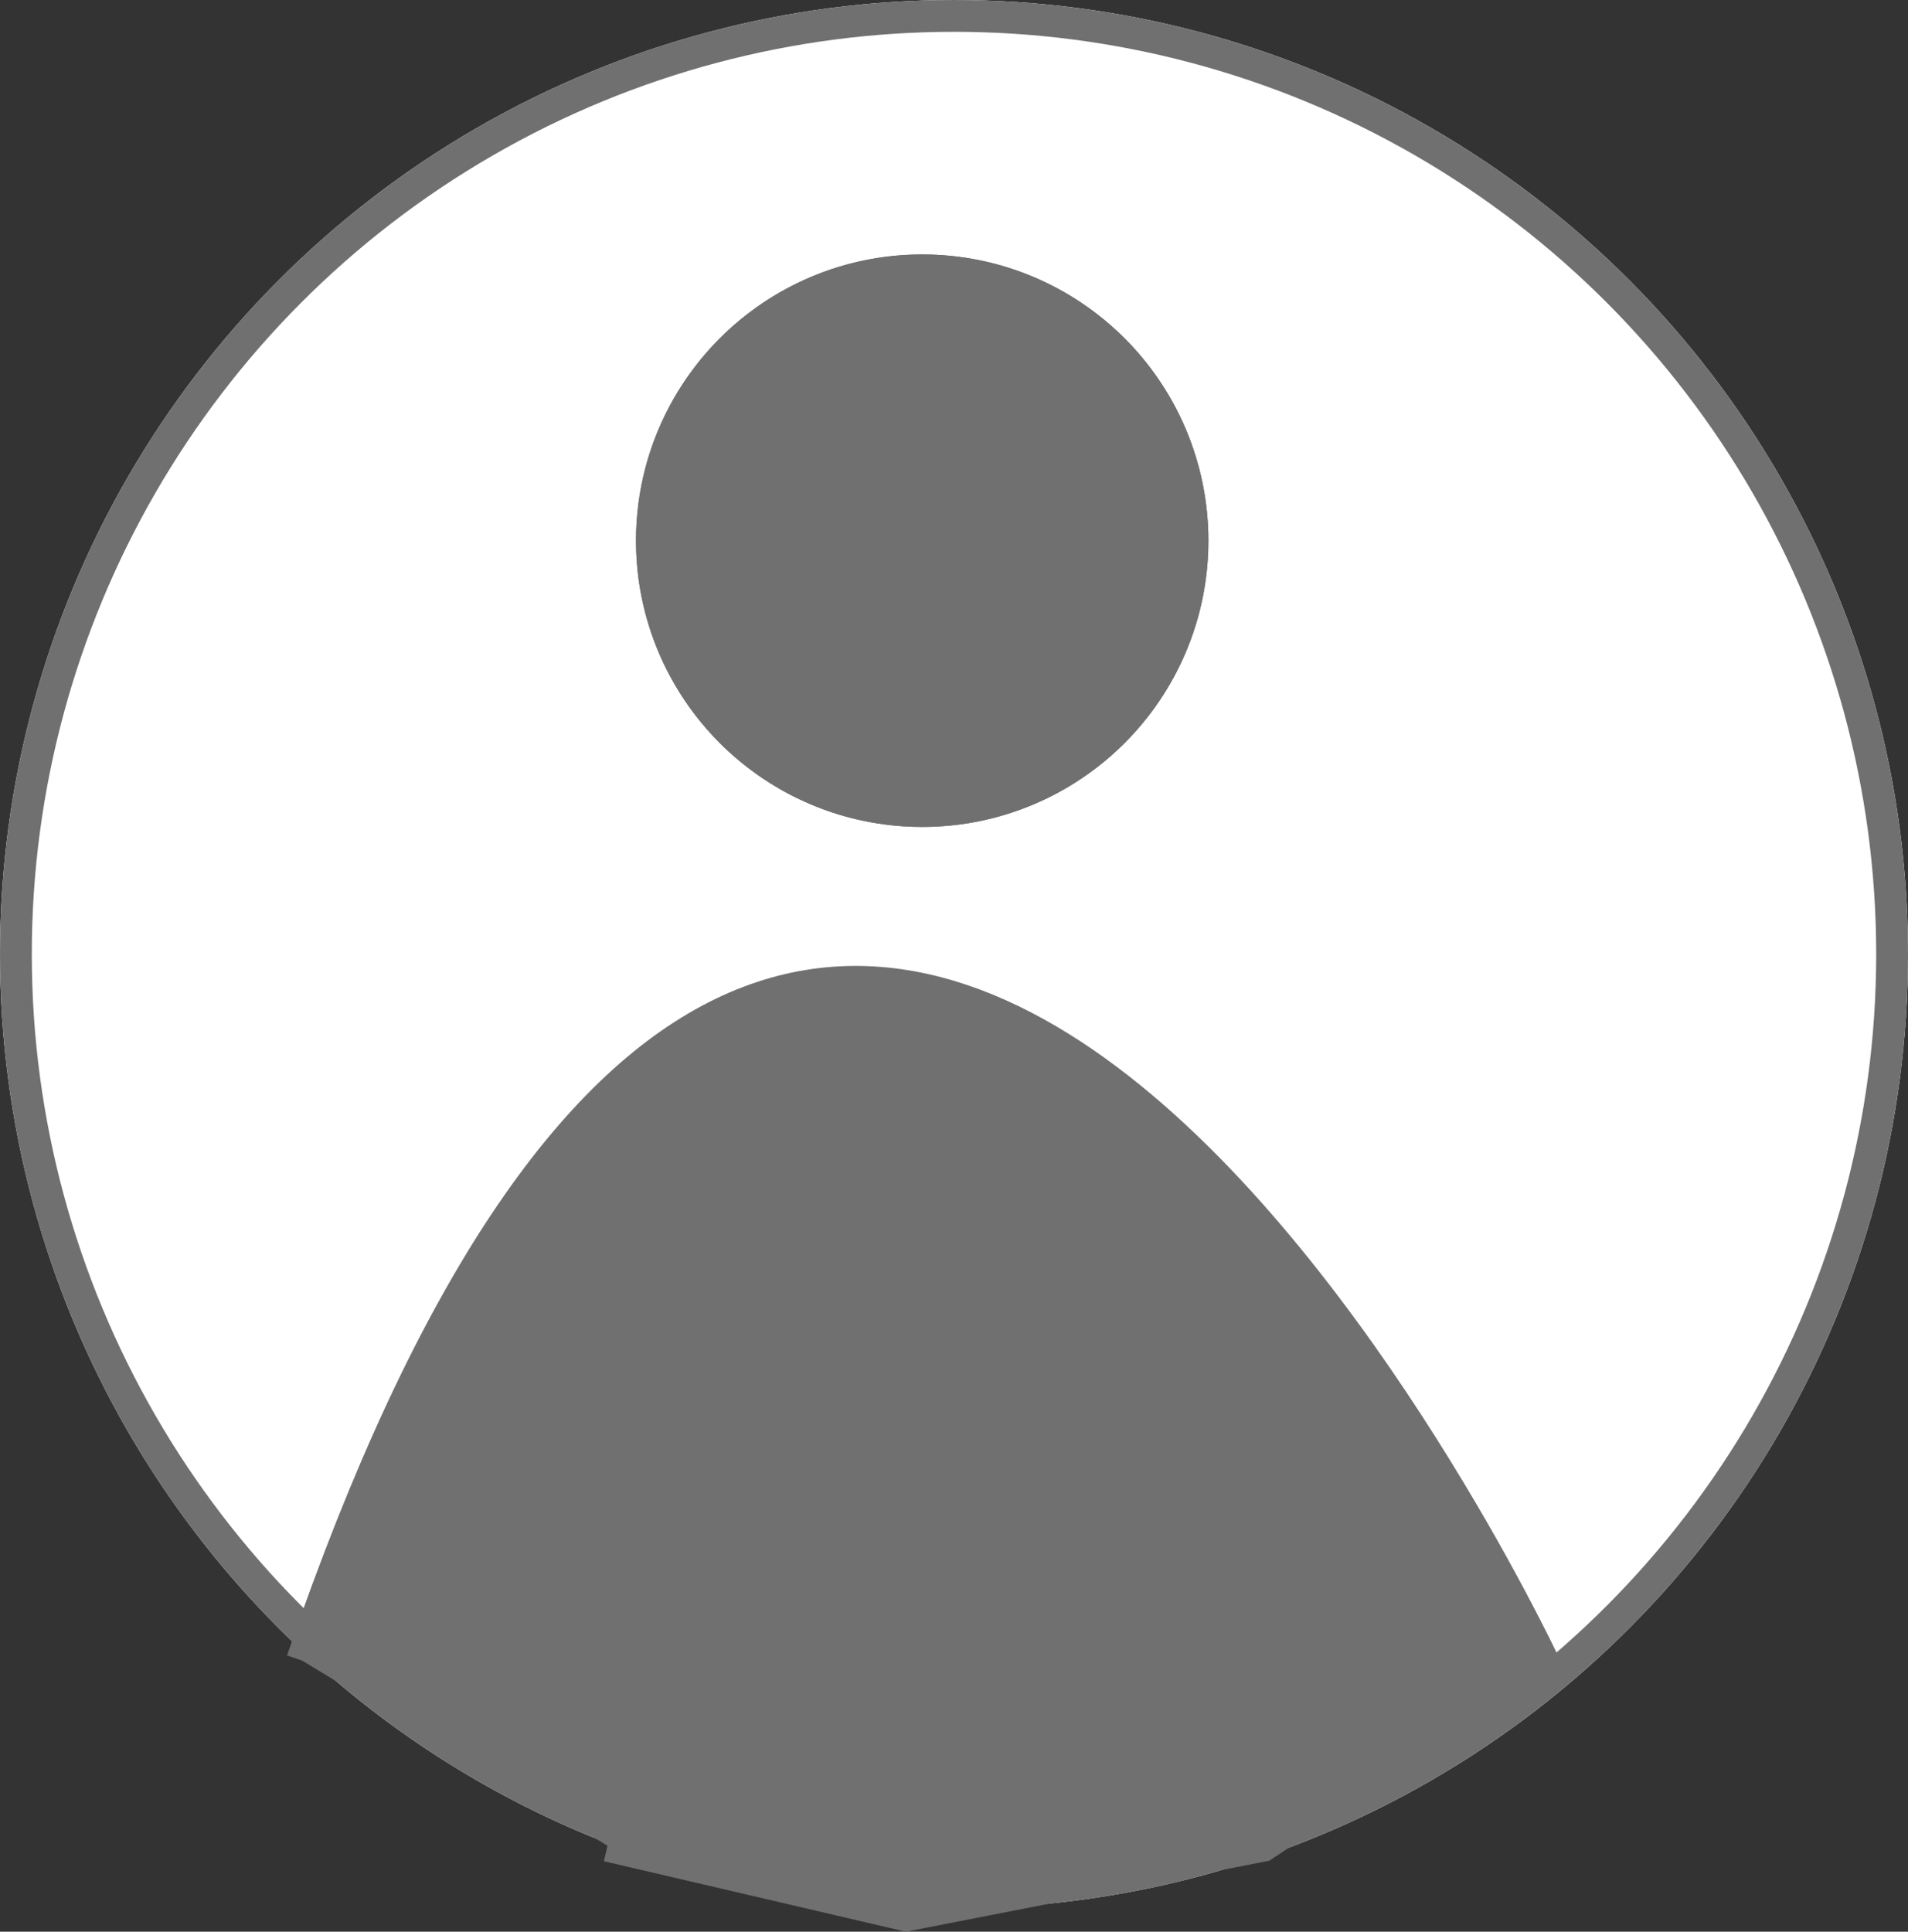 <svg xmlns="http://www.w3.org/2000/svg" viewBox="0 0 60 60.734"><rect x="0" y="0" width="60" height="60.734" fill="#333333" stroke="none"/><g fill="#fff" stroke="#707070" stroke-width="1"><circle cx="30" cy="30" r="30" stroke="none"/><circle cx="30" cy="30" r="29.5" fill="none"/></g><path d="M1837.5,62.21c16.415-48.016,39.013,0,39.013,0l-8.793,5.822-11.224,2.191-9.393-2.191" transform="translate(-1828 -10)" fill="#707070" stroke="#707070" stroke-width="1"/><g transform="translate(20 8)" fill="#707070" stroke="#707070" stroke-width="1"><circle cx="9" cy="9" r="9" stroke="none"/><circle cx="9" cy="9" r="8.5" fill="none"/></g></svg>